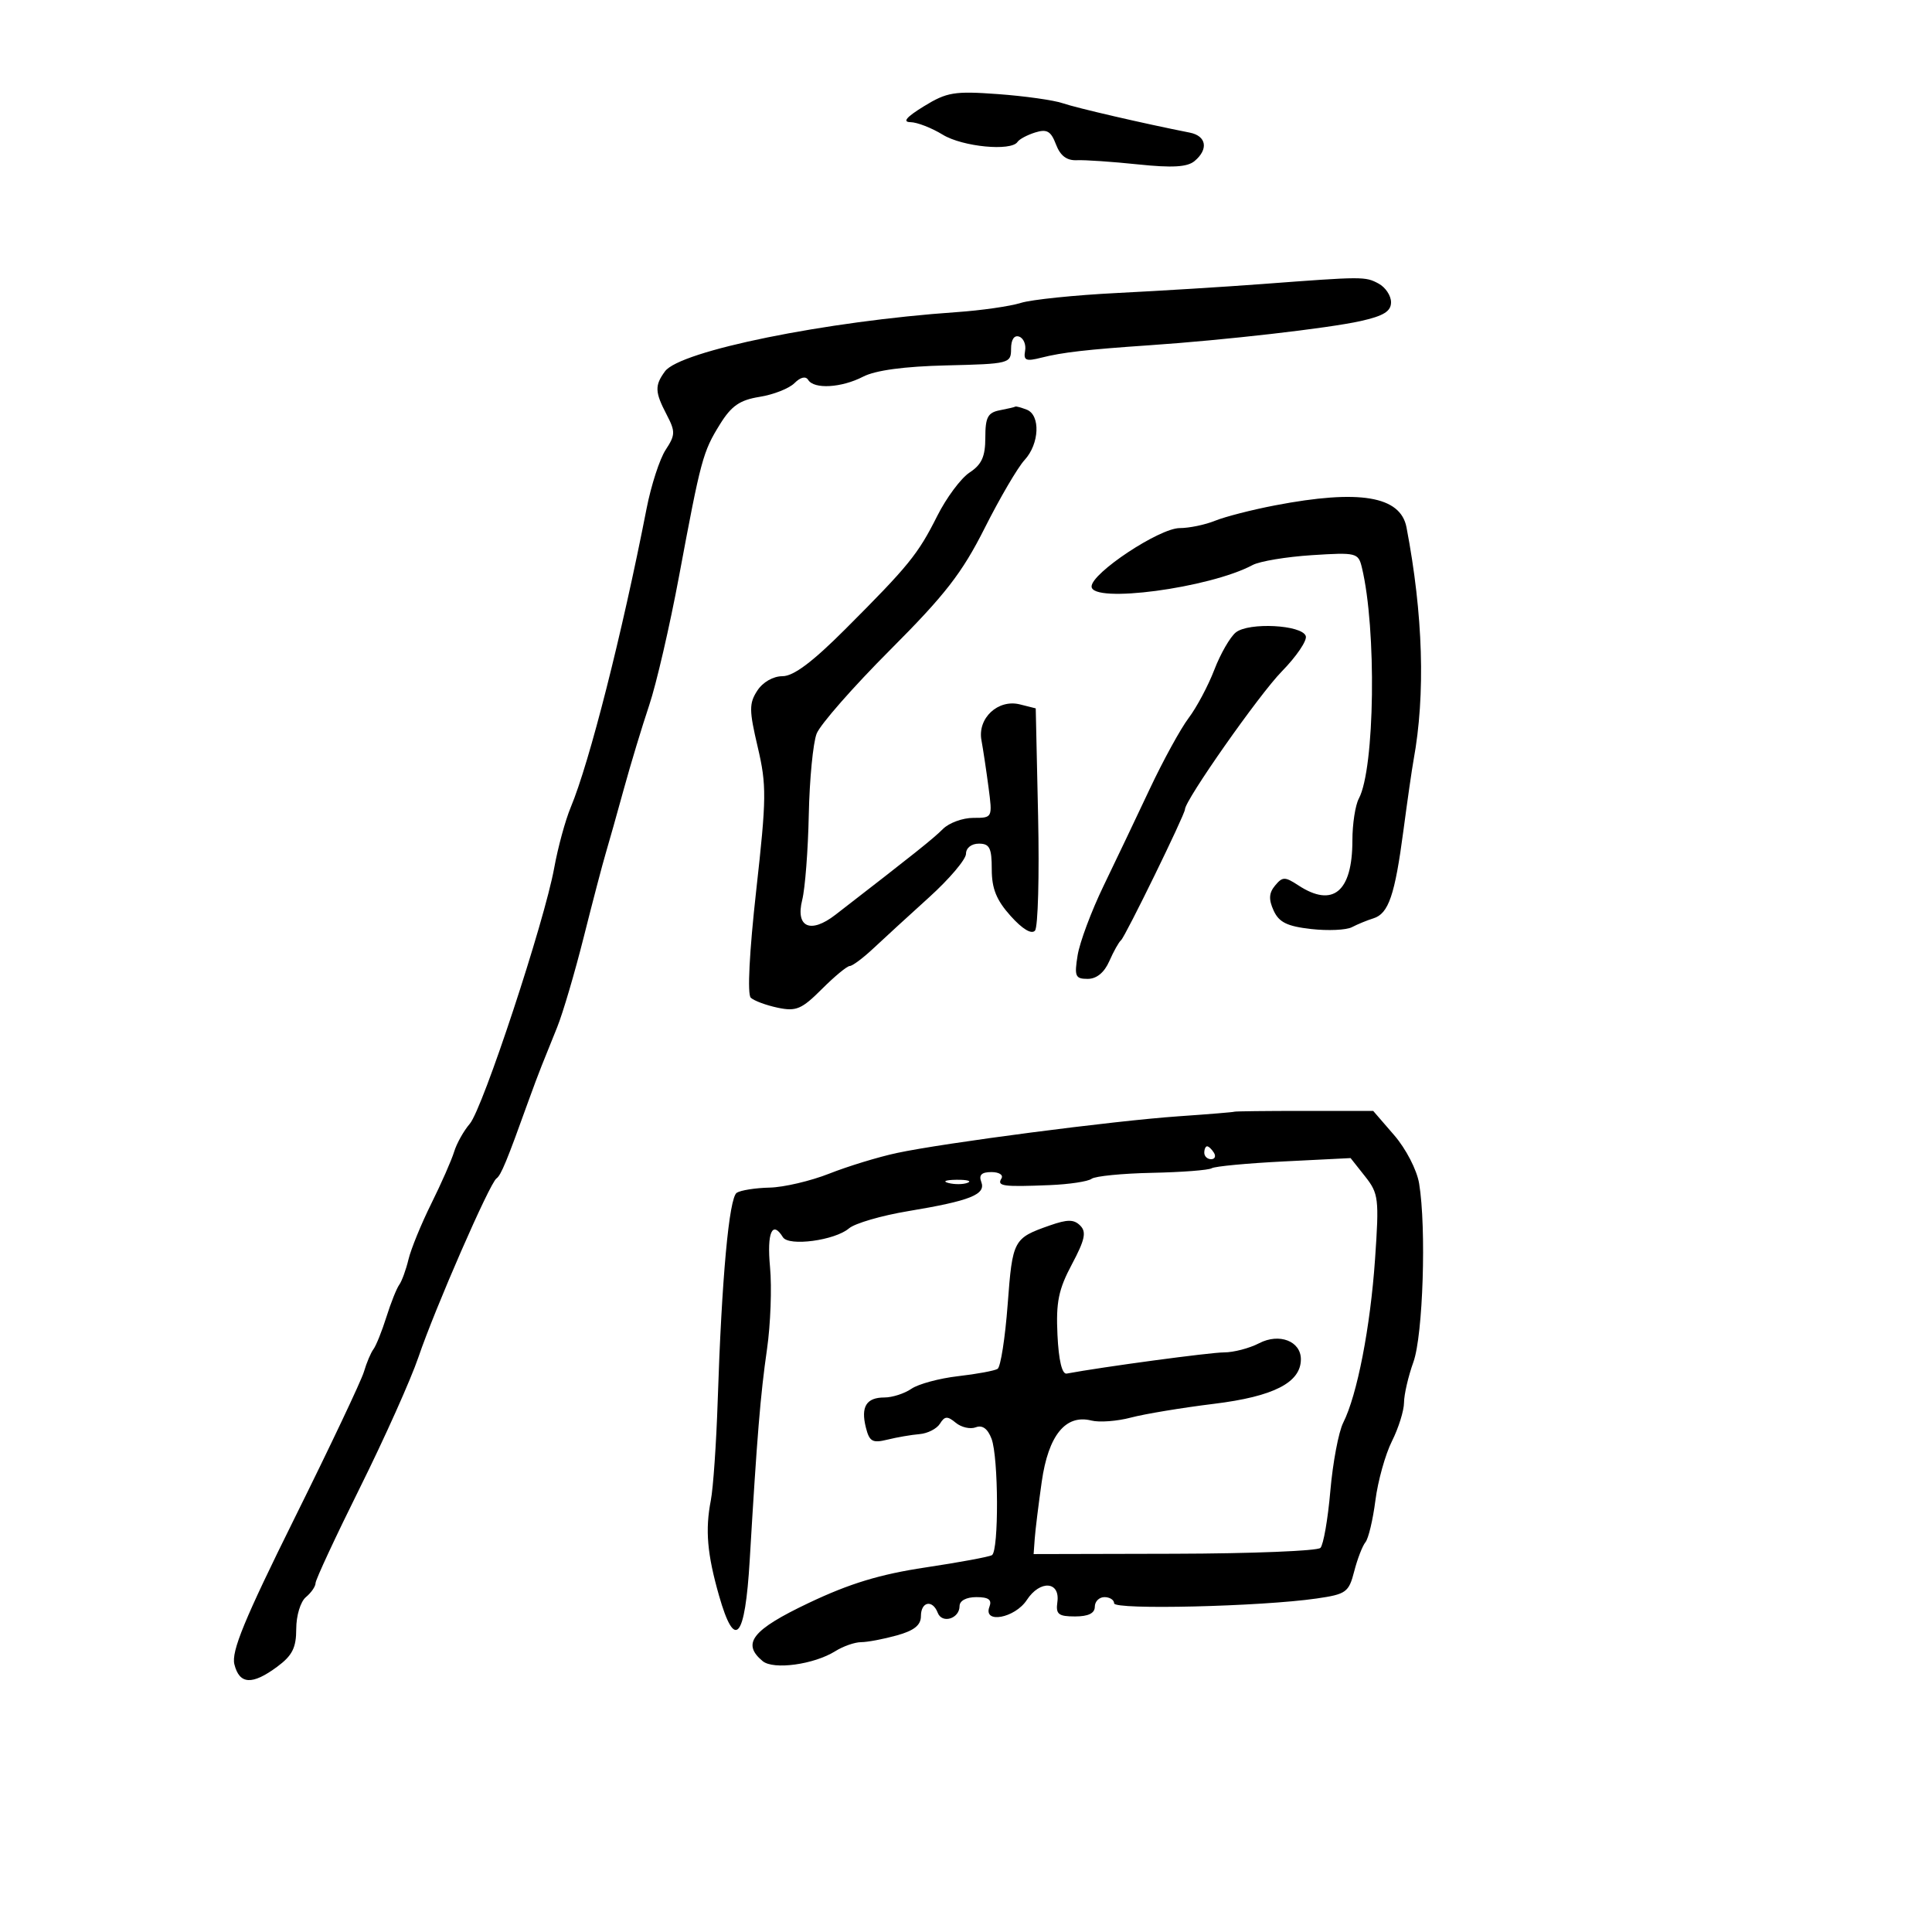 <svg xmlns="http://www.w3.org/2000/svg" width="300" height="300" viewBox="0 0 300 300" version="1.1">
	<path d="M 143.468 16.500 C 140.735 18.179, 140.086 18.947, 141.382 18.969 C 142.417 18.986, 144.667 19.860, 146.382 20.911 C 149.456 22.796, 157.026 23.528, 158 22.036 C 158.275 21.614, 159.512 20.954, 160.749 20.568 C 162.565 20.001, 163.186 20.358, 163.971 22.424 C 164.644 24.195, 165.645 24.950, 167.222 24.877 C 168.475 24.819, 172.752 25.112, 176.727 25.528 C 182.026 26.081, 184.360 25.946, 185.477 25.019 C 187.686 23.186, 187.344 21.106, 184.750 20.594 C 177.657 19.196, 167.159 16.766, 165 16.024 C 163.625 15.551, 159.111 14.916, 154.968 14.613 C 148.198 14.118, 147.036 14.309, 143.468 16.500 M 196 44.104 C 190.225 44.538, 180.100 45.163, 173.500 45.493 C 166.900 45.823, 160.150 46.520, 158.500 47.040 C 156.850 47.561, 152.350 48.205, 148.500 48.471 C 128.273 49.869, 105.585 54.480, 103.256 57.665 C 101.641 59.873, 101.681 60.865, 103.524 64.398 C 104.890 67.018, 104.874 67.543, 103.360 69.854 C 102.438 71.261, 101.108 75.357, 100.404 78.956 C 96.576 98.523, 91.528 118.407, 88.622 125.361 C 87.786 127.364, 86.633 131.590, 86.060 134.751 C 84.550 143.097, 74.965 172.153, 72.948 174.500 C 72.003 175.600, 70.910 177.554, 70.518 178.842 C 70.127 180.130, 68.530 183.757, 66.970 186.901 C 65.410 190.045, 63.817 193.941, 63.429 195.559 C 63.041 197.176, 62.395 198.950, 61.992 199.500 C 61.590 200.050, 60.693 202.300, 60 204.500 C 59.307 206.700, 58.403 208.950, 57.992 209.500 C 57.581 210.050, 56.916 211.625, 56.513 213 C 56.111 214.375, 51.275 224.585, 45.767 235.688 C 37.965 251.416, 35.894 256.442, 36.395 258.438 C 37.183 261.576, 39.152 261.687, 43.040 258.812 C 45.390 257.075, 46 255.863, 46 252.934 C 46 250.875, 46.663 248.695, 47.500 248 C 48.325 247.315, 49 246.334, 49 245.819 C 49 245.304, 52.112 238.617, 55.916 230.958 C 59.720 223.300, 63.791 214.214, 64.963 210.767 C 67.554 203.148, 76.046 183.698, 77.091 182.989 C 77.788 182.516, 78.723 180.254, 82.043 171 C 82.734 169.075, 83.662 166.600, 84.105 165.500 C 84.548 164.400, 85.635 161.700, 86.520 159.500 C 87.406 157.300, 89.262 151, 90.645 145.500 C 92.028 140, 93.563 134.150, 94.055 132.500 C 94.547 130.850, 95.816 126.350, 96.873 122.500 C 97.931 118.650, 99.702 112.800, 100.810 109.500 C 101.918 106.200, 104 97.200, 105.437 89.500 C 108.835 71.291, 109.139 70.162, 111.801 65.874 C 113.577 63.012, 114.874 62.116, 117.955 61.623 C 120.102 61.280, 122.536 60.321, 123.365 59.492 C 124.300 58.557, 125.109 58.368, 125.495 58.992 C 126.410 60.472, 130.673 60.220, 134.021 58.489 C 135.935 57.499, 140.400 56.896, 146.969 56.739 C 156.737 56.506, 156.995 56.440, 156.998 54.167 C 156.999 52.734, 157.483 52.002, 158.250 52.270 C 158.938 52.511, 159.354 53.507, 159.176 54.484 C 158.905 55.973, 159.311 56.145, 161.676 55.544 C 164.952 54.712, 168.773 54.273, 178.500 53.611 C 190.190 52.815, 206.224 50.978, 211.250 49.859 C 214.841 49.059, 216 48.345, 216 46.935 C 216 45.910, 215.130 44.605, 214.066 44.035 C 211.981 42.920, 211.726 42.921, 196 44.104 M 155.250 63.706 C 153.386 64.065, 153 64.793, 153 67.955 C 153 70.895, 152.441 72.136, 150.561 73.368 C 149.220 74.247, 146.957 77.286, 145.533 80.121 C 142.540 86.079, 141.113 87.836, 131.229 97.725 C 126.147 102.809, 123.218 105, 121.502 105 C 120.054 105, 118.448 105.923, 117.588 107.250 C 116.307 109.226, 116.315 110.292, 117.657 116 C 119.049 121.923, 119.028 123.901, 117.423 138.281 C 116.357 147.840, 116.024 154.403, 116.581 154.926 C 117.086 155.401, 118.970 156.099, 120.767 156.478 C 123.625 157.080, 124.482 156.718, 127.617 153.583 C 129.588 151.612, 131.538 150, 131.952 150 C 132.365 150, 134.022 148.762, 135.633 147.250 C 137.245 145.738, 141.136 142.171, 144.282 139.324 C 147.427 136.477, 150 133.439, 150 132.574 C 150 131.667, 150.847 131, 152 131 C 153.665 131, 154 131.667, 154 134.984 C 154 137.982, 154.726 139.777, 156.933 142.234 C 158.771 144.281, 160.183 145.127, 160.715 144.500 C 161.182 143.950, 161.398 135.961, 161.196 126.747 L 160.828 109.995 158.374 109.379 C 154.978 108.527, 151.765 111.516, 152.398 114.939 C 152.658 116.348, 153.153 119.638, 153.497 122.250 C 154.122 126.997, 154.121 127, 151.133 127 C 149.488 127, 147.367 127.775, 146.420 128.723 C 144.910 130.233, 142.106 132.471, 129.724 142.048 C 125.850 145.044, 123.500 143.990, 124.569 139.735 C 125.016 137.956, 125.475 132, 125.588 126.500 C 125.702 121, 126.252 115.338, 126.809 113.917 C 127.367 112.496, 132.503 106.646, 138.222 100.917 C 146.770 92.355, 149.383 88.987, 152.902 82 C 155.256 77.325, 158.041 72.571, 159.091 71.436 C 161.408 68.930, 161.595 64.442, 159.418 63.607 C 158.548 63.273, 157.761 63.061, 157.668 63.136 C 157.576 63.211, 156.488 63.467, 155.250 63.706 M 198 78.470 C 194.425 79.155, 190.233 80.230, 188.685 80.858 C 187.137 81.486, 184.662 82.001, 183.185 82.002 C 180.033 82.004, 169.500 88.981, 169.500 91.068 C 169.500 93.753, 187.832 91.314, 194.500 87.741 C 195.600 87.151, 199.739 86.461, 203.699 86.206 C 210.623 85.761, 210.919 85.834, 211.472 88.122 C 213.775 97.650, 213.489 119.350, 210.999 124.003 C 210.449 125.029, 210 127.953, 210 130.500 C 210 138.481, 206.975 140.996, 201.606 137.477 C 199.521 136.111, 199.150 136.114, 197.994 137.507 C 197.035 138.662, 196.977 139.655, 197.768 141.390 C 198.600 143.215, 199.863 143.837, 203.593 144.258 C 206.213 144.553, 209.064 144.424, 209.928 143.970 C 210.793 143.517, 212.294 142.900, 213.265 142.599 C 215.618 141.869, 216.595 139.006, 217.927 128.932 C 218.541 124.295, 219.249 119.375, 219.501 118 C 221.362 107.825, 220.984 95.399, 218.401 81.888 C 217.473 77.031, 211.088 75.962, 198 78.470 M 191.893 98.206 C 191.010 98.918, 189.510 101.525, 188.560 104 C 187.610 106.475, 185.813 109.850, 184.566 111.500 C 183.320 113.150, 180.606 118.100, 178.536 122.500 C 176.466 126.900, 173.233 133.686, 171.351 137.580 C 169.469 141.475, 167.661 146.312, 167.334 148.330 C 166.803 151.604, 166.970 152, 168.891 152 C 170.279 152, 171.472 151.024, 172.251 149.250 C 172.916 147.738, 173.735 146.275, 174.072 146 C 174.714 145.476, 184 126.469, 184 125.678 C 184 124.261, 195.523 107.845, 199.030 104.267 C 201.311 101.939, 202.990 99.464, 202.761 98.767 C 202.186 97.021, 193.897 96.593, 191.893 98.206 M 191.668 172.625 C 191.575 172.694, 187.675 173.015, 183 173.338 C 172.907 174.036, 146.586 177.466, 139.239 179.042 C 136.382 179.655, 131.672 181.094, 128.772 182.239 C 125.872 183.385, 121.700 184.362, 119.500 184.411 C 117.300 184.460, 115.005 184.822, 114.400 185.216 C 113.209 185.992, 112.067 198.469, 111.445 217.500 C 111.229 224.100, 110.747 231.075, 110.373 233 C 109.487 237.563, 109.810 241.315, 111.645 247.750 C 114.109 256.394, 115.688 254.573, 116.416 242.250 C 117.557 222.941, 118.076 216.605, 119.100 209.500 C 119.654 205.650, 119.866 199.912, 119.569 196.750 C 119.067 191.393, 119.914 189.433, 121.571 192.114 C 122.473 193.574, 129.630 192.617, 131.828 190.743 C 132.747 189.958, 136.875 188.754, 141 188.068 C 150.674 186.458, 153.122 185.481, 152.373 183.530 C 151.957 182.447, 152.418 182, 153.952 182 C 155.143 182, 155.840 182.450, 155.500 183 C 154.766 184.188, 155.736 184.320, 163 184.024 C 166.025 183.901, 168.950 183.460, 169.500 183.044 C 170.050 182.628, 174.276 182.210, 178.891 182.116 C 183.506 182.021, 187.675 181.701, 188.156 181.404 C 188.637 181.107, 193.685 180.630, 199.374 180.345 L 209.719 179.827 211.963 182.663 C 214.072 185.330, 214.165 186.100, 213.518 195.500 C 212.789 206.087, 210.738 216.632, 208.575 220.917 C 207.858 222.337, 206.958 227.100, 206.576 231.500 C 206.194 235.900, 205.500 239.886, 205.033 240.357 C 204.567 240.828, 194.357 241.237, 182.343 241.266 L 160.500 241.317 160.674 238.909 C 160.770 237.584, 161.258 233.617, 161.759 230.093 C 162.785 222.875, 165.460 219.575, 169.468 220.581 C 170.713 220.894, 173.479 220.686, 175.616 220.119 C 177.752 219.552, 183.549 218.592, 188.498 217.985 C 197.773 216.848, 202 214.682, 202 211.066 C 202 208.248, 198.639 206.956, 195.519 208.575 C 194.008 209.359, 191.552 210, 190.062 210 C 187.919 210, 171.228 212.247, 165.633 213.289 C 164.913 213.423, 164.392 211.237, 164.203 207.292 C 163.960 202.201, 164.363 200.226, 166.444 196.318 C 168.466 192.519, 168.728 191.300, 167.738 190.309 C 166.752 189.323, 165.770 189.319, 162.997 190.291 C 157.358 192.267, 157.223 192.521, 156.473 202.517 C 156.081 207.749, 155.375 212.268, 154.904 212.559 C 154.433 212.850, 151.674 213.360, 148.774 213.693 C 145.873 214.025, 142.612 214.905, 141.527 215.648 C 140.443 216.392, 138.557 217, 137.337 217 C 134.524 217, 133.640 218.429, 134.452 221.665 C 135.001 223.852, 135.477 224.120, 137.796 223.547 C 139.283 223.179, 141.529 222.793, 142.787 222.689 C 144.044 222.585, 145.473 221.854, 145.960 221.064 C 146.692 219.880, 147.121 219.856, 148.411 220.926 C 149.271 221.640, 150.670 221.957, 151.519 221.631 C 152.542 221.239, 153.368 221.838, 153.964 223.405 C 155.058 226.283, 155.112 240.813, 154.031 241.481 C 153.605 241.744, 148.961 242.605, 143.710 243.393 C 136.633 244.457, 131.942 245.883, 125.581 248.905 C 116.797 253.078, 115.120 255.195, 118.424 257.937 C 120.104 259.331, 126.396 258.467, 129.715 256.388 C 130.933 255.624, 132.733 254.997, 133.715 254.994 C 134.697 254.991, 137.188 254.520, 139.250 253.947 C 141.948 253.198, 143 252.358, 143 250.953 C 143 248.685, 144.805 248.329, 145.614 250.437 C 146.283 252.181, 149 251.343, 149 249.393 C 149 248.559, 150.045 248, 151.607 248 C 153.513 248, 154.059 248.403, 153.638 249.500 C 152.607 252.187, 157.589 251.277, 159.448 248.439 C 161.501 245.306, 164.643 245.529, 164.187 248.775 C 163.922 250.659, 164.344 251, 166.937 251 C 168.993 251, 170 250.507, 170 249.500 C 170 248.675, 170.675 248, 171.500 248 C 172.325 248, 173 248.435, 173 248.966 C 173 250.008, 195.824 249.463, 204.439 248.215 C 209.036 247.550, 209.441 247.257, 210.280 244 C 210.775 242.075, 211.561 240.039, 212.026 239.475 C 212.491 238.911, 213.187 235.986, 213.573 232.975 C 213.959 229.964, 215.113 225.830, 216.138 223.790 C 217.162 221.749, 218.007 219.049, 218.015 217.790 C 218.023 216.530, 218.679 213.700, 219.471 211.500 C 220.969 207.343, 221.503 190.679, 220.361 183.769 C 220.015 181.672, 218.318 178.387, 216.486 176.269 L 213.228 172.500 202.532 172.500 C 196.649 172.500, 191.760 172.556, 191.668 172.625 M 187 179 C 187 179.550, 187.477 180, 188.059 180 C 188.641 180, 188.840 179.550, 188.500 179 C 188.160 178.450, 187.684 178, 187.441 178 C 187.198 178, 187 178.450, 187 179 M 147.269 183.693 C 148.242 183.947, 149.592 183.930, 150.269 183.656 C 150.946 183.382, 150.150 183.175, 148.500 183.195 C 146.850 183.215, 146.296 183.439, 147.269 183.693" stroke="none" fill="black" fill-rule="evenodd"/>
</svg>